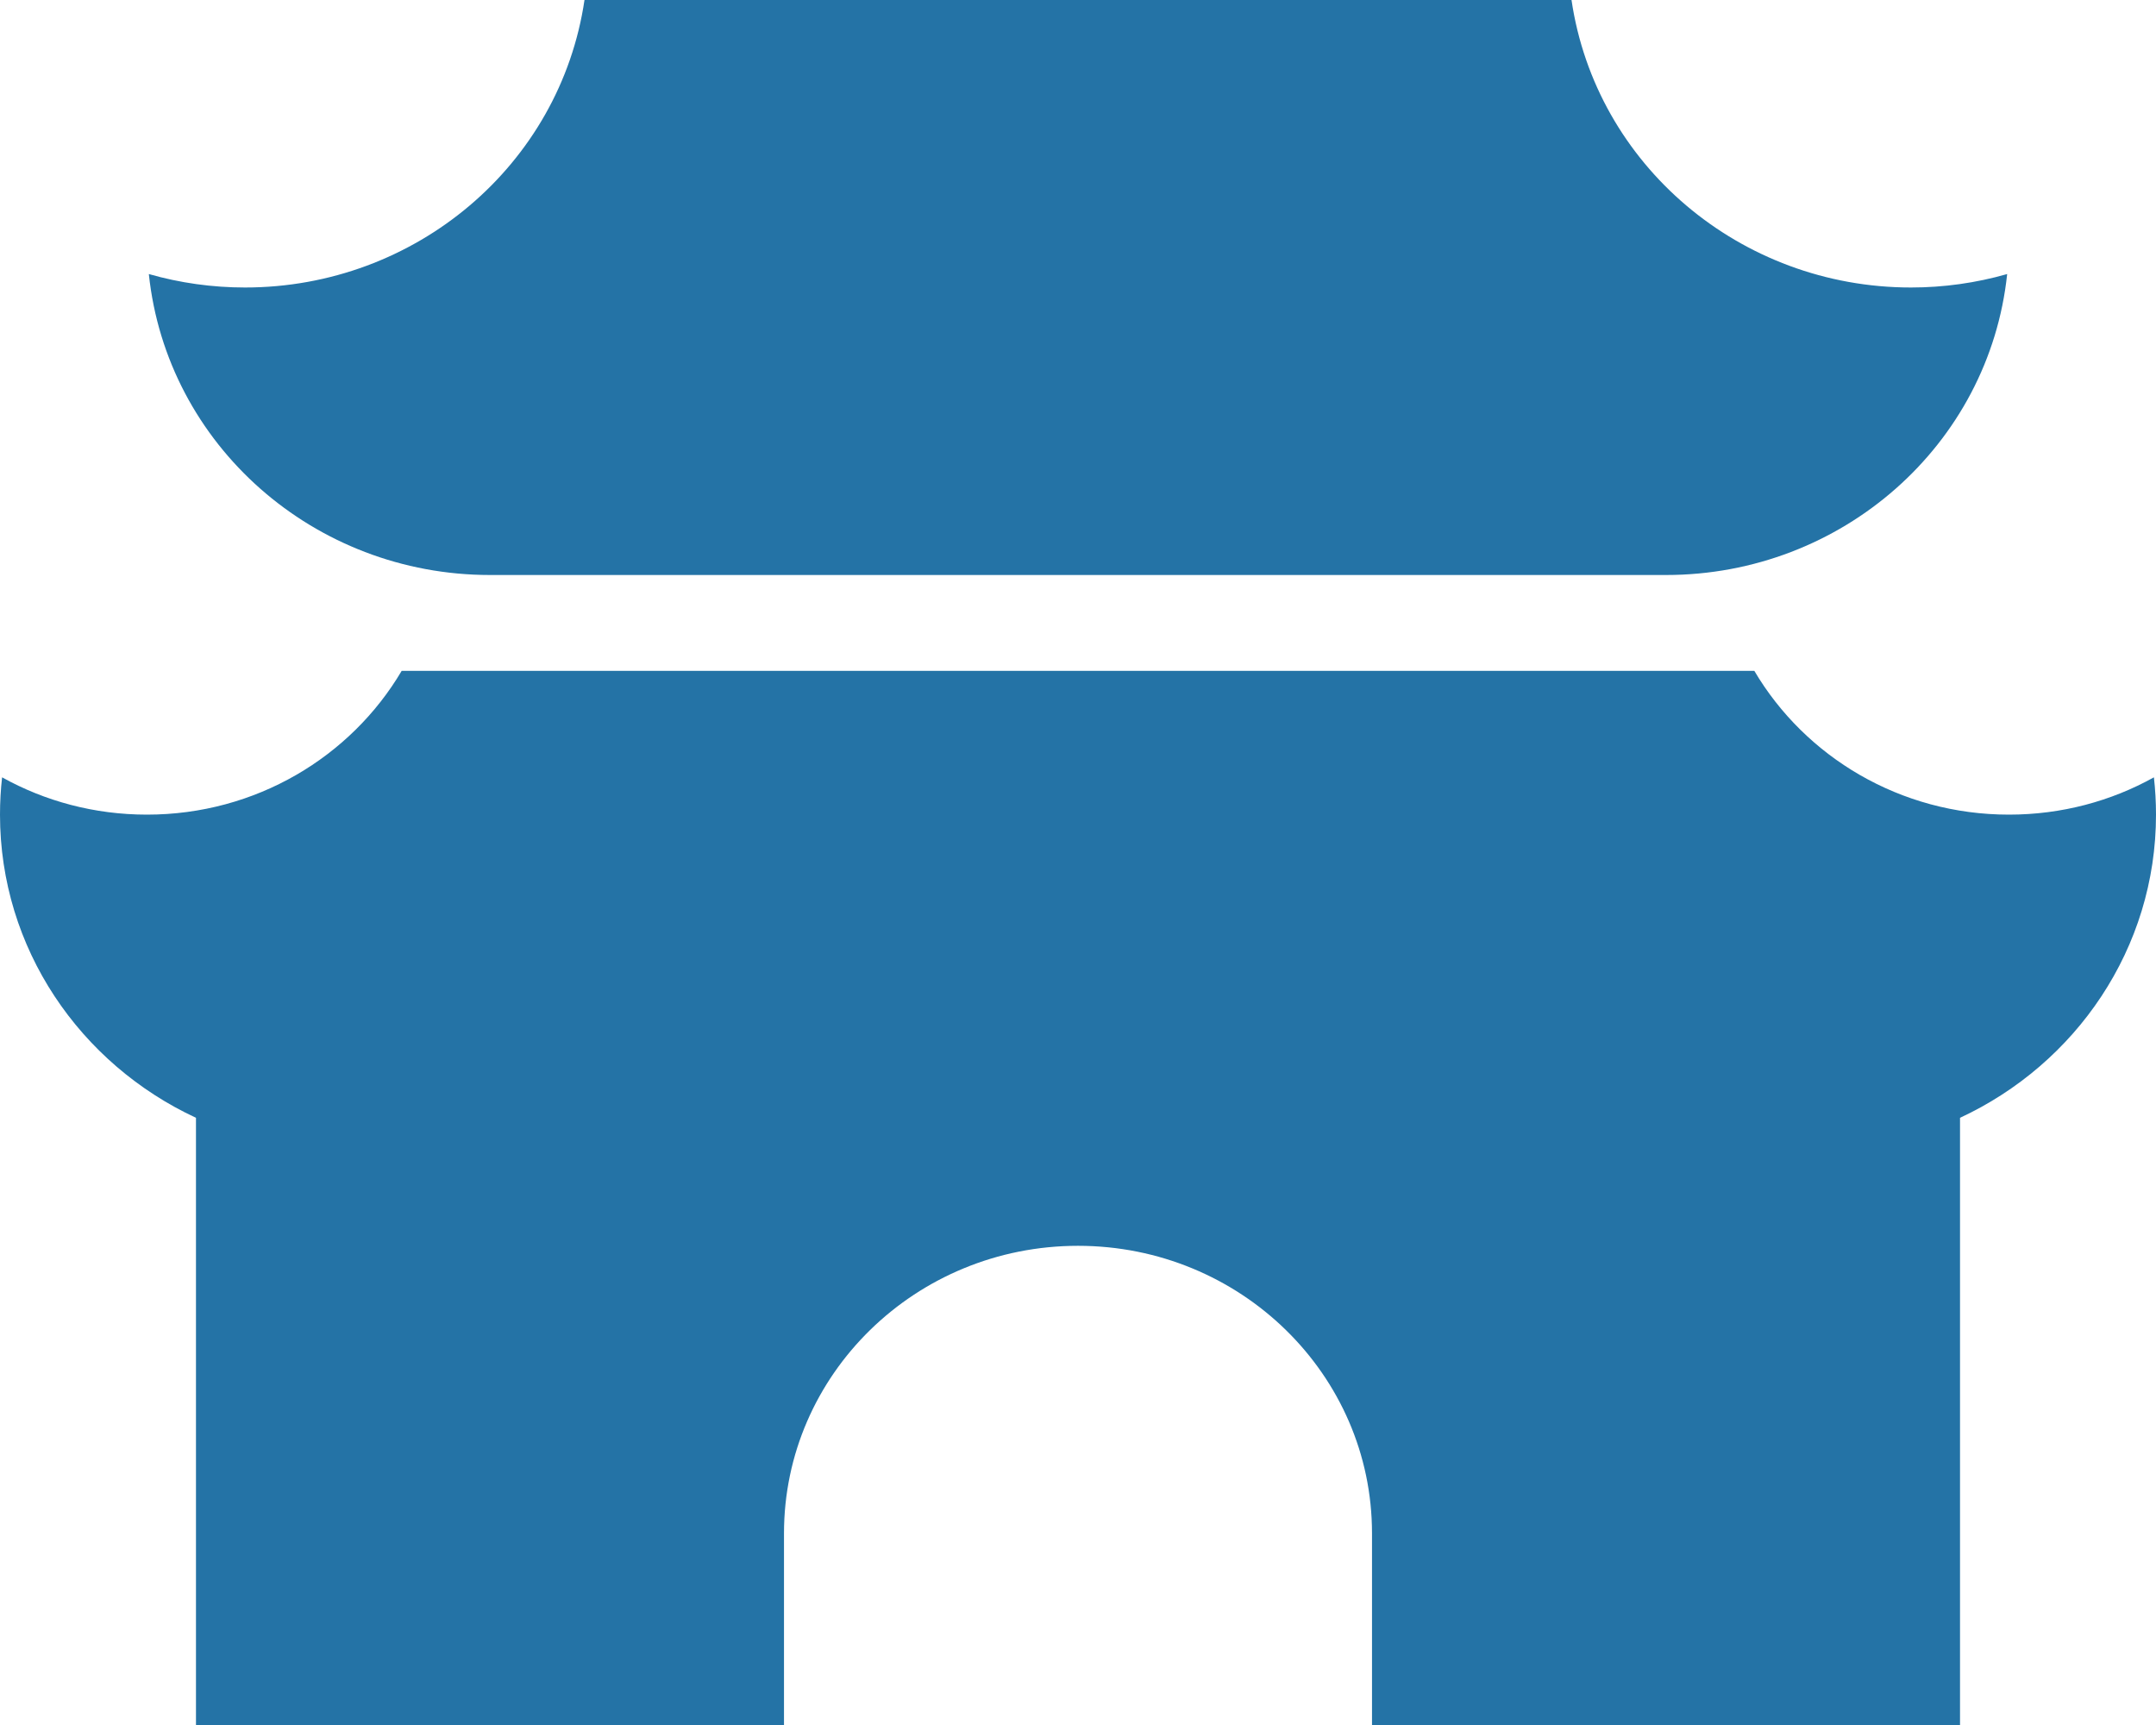 <svg width="30" height="24" viewBox="0 0 30 24" fill="none" xmlns="http://www.w3.org/2000/svg">
<path d="M8.133 0H21.867C22.206 2.296 24.218 4 26.591 4C27.044 4 27.494 3.937 27.929 3.813C27.678 6.192 25.628 8 23.182 8H6.818C4.372 8 2.322 6.192 2.071 3.813C2.505 3.937 2.956 4 3.409 4C5.782 4 7.794 2.296 8.133 0ZM29.971 10.815C29.376 11.146 28.688 11.334 27.954 11.334C26.44 11.334 25.118 10.53 24.411 9.334H5.589C4.882 10.53 3.56 11.334 2.045 11.334C1.312 11.334 0.624 11.146 0.029 10.815C0.01 10.986 0 11.159 0 11.334C0 13.196 1.115 14.803 2.727 15.552V24H10.909V21.333C10.909 19.124 12.741 17.333 15 17.333C17.259 17.333 19.091 19.124 19.091 21.333V24H27.273V15.552C28.885 14.803 30 13.196 30 11.334C30 11.159 29.99 10.986 29.971 10.815Z" fill="#2473A6"/>
</svg>
